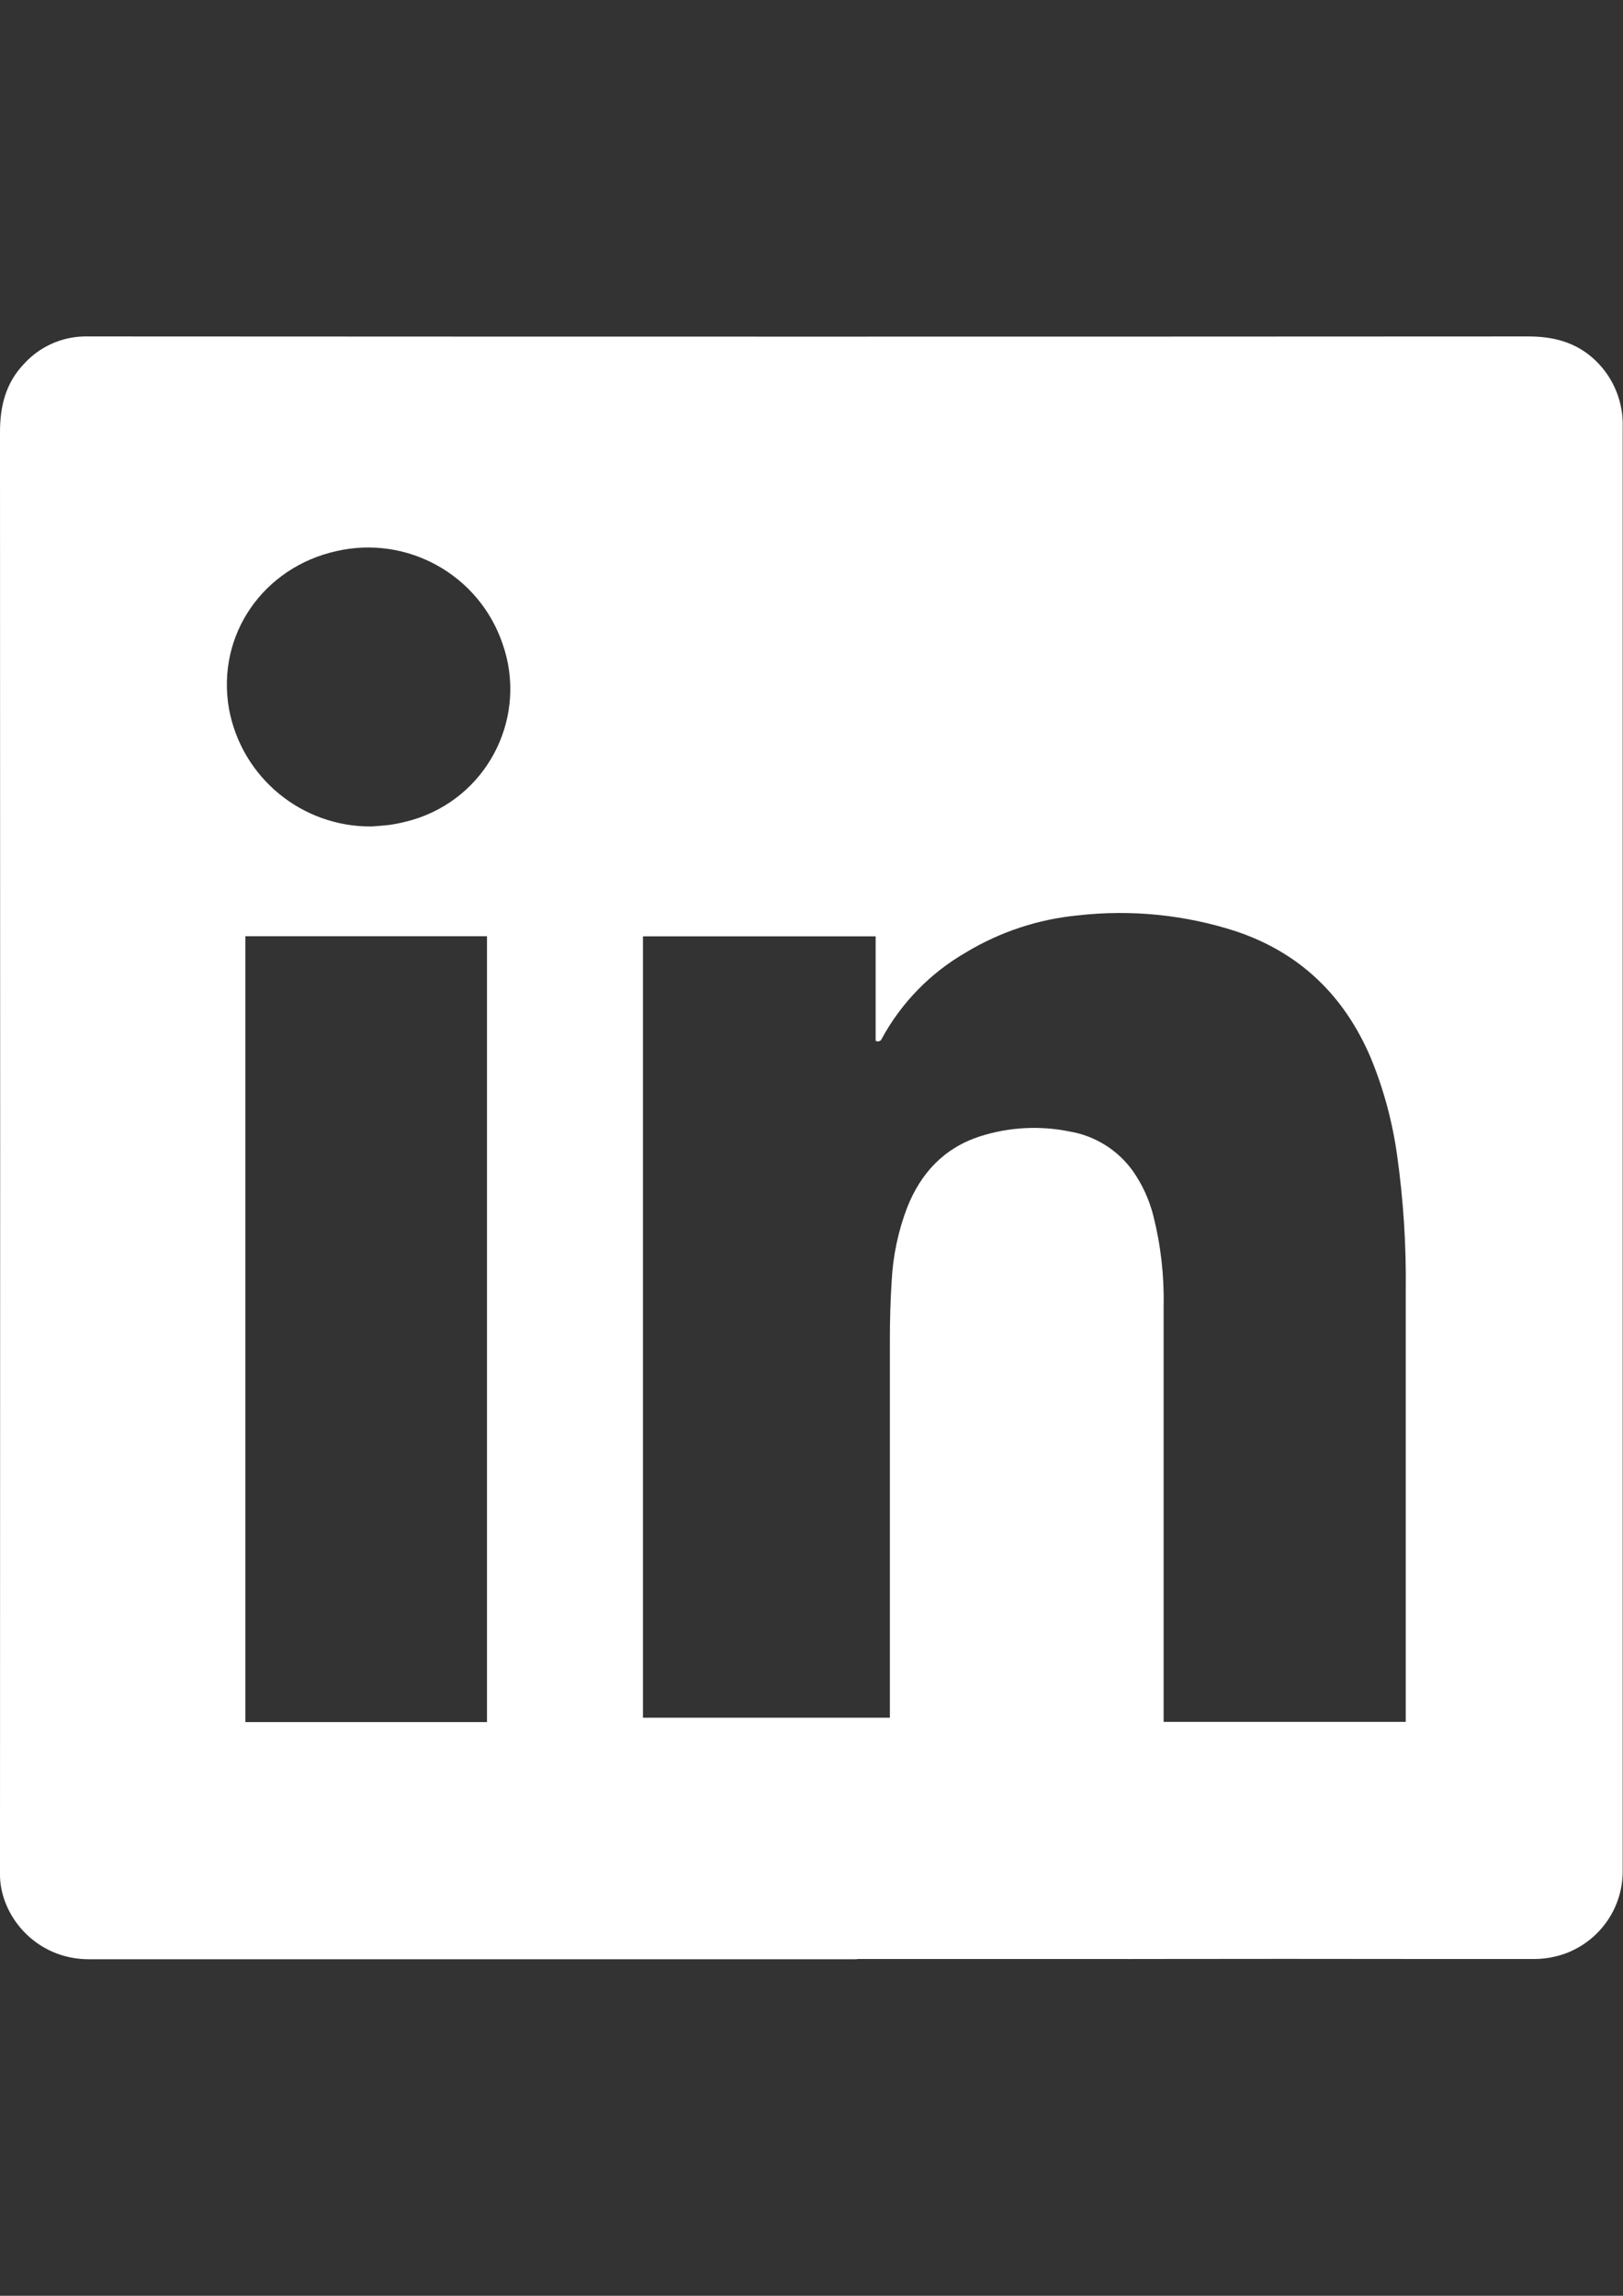 <?xml version="1.0" encoding="utf-8"?>
<!DOCTYPE svg PUBLIC "-//W3C//DTD SVG 1.1//EN" "http://www.w3.org/Graphics/SVG/1.1/DTD/svg11.dtd">
<svg version="1.1" id="Ebene_1" xmlns="http://www.w3.org/2000/svg" xmlns:xlink="http://www.w3.org/1999/xlink" x="0px" y="0px"
	 width="595.281px" height="841.891px" viewBox="0 0 595.281 841.891" enable-background="new 0 0 595.281 841.891"
	 xml:space="preserve">
<rect x="0" y="0" width="595.281" height="841.891" fill="#333333" stroke="none"/>
<path fill="#FFFFFF" d="M585.351,132.354c-7.074-6.877-15.674-9.067-25.389-8.978c-174.762,0.096-349.572,0.096-524.429,0c-1.544,0-3.088,0-4.633,0
	c-8.449,0.17-16.454,3.821-22.121,10.091c-6.751,7.057-8.798,15.621-8.78,25.137c0.084,174.763,0.084,349.572,0,524.431
	c0,1.346,0,2.675,0,4.021c-0.215,15.189,12.981,31.439,32.624,31.421c93.582,0,187.163,0,280.745,0
	c0.457,0.003,0.912-0.027,1.365-0.09h99.146c0.426,0.029,0.852,0.029,1.275,0c37.262-0.06,74.52-0.06,111.77,0h35.91
	c2.564-0.007,5.119-0.314,7.613-0.915c14.563-3.446,24.816-16.492,24.725-31.457c0-67.032,0-134.064,0-201.097
	c0-109.441,0-218.878,0-328.308C595.443,147.507,591.88,138.707,585.351,132.354z M178.652,631.504H90.008V343.326h88.608v288.142
	L178.652,631.504z M148.757,301.329c-1.945,0.502-3.917,0.892-5.907,1.167c-2.532,0.323-5.099,0.449-6.554,0.574
	c-25.585,0.244-47.647-17.932-52.303-43.092c-4.794-27.417,12.874-52.069,39.501-57.904c25.966-5.903,52.202,8.736,60.813,33.935
	c9.197,26.062-4.475,54.644-30.537,63.841C152.127,300.429,150.453,300.924,148.757,301.329z M515.65,631.431h-88.859
	c0-0.646,0-1.274,0-1.902c0-50.274,0-100.5,0-150.679c0.225-11.219-1.068-22.416-3.842-33.289
	c-1.502-5.787-4.025-11.26-7.451-16.159c-5.523-7.694-13.859-12.896-23.199-14.472c-10.941-2.234-22.275-1.616-32.91,1.795
	c-13.125,4.273-21.637,13.413-26.646,26.054c-3.299,8.623-5.219,17.712-5.691,26.932c-0.467,7.183-0.664,14.364-0.664,21.547
	c0,45.546,0,91.098,0,136.655v1.993h-90.565V343.38h85.34v38.262c0.691,0.464,1.629,0.278,2.092-0.414
	c0.07-0.105,0.129-0.22,0.17-0.34c7.17-13.198,17.861-24.15,30.883-31.637c12.463-7.518,26.451-12.149,40.938-13.556
	c19.645-2.248,39.541-0.233,58.336,5.907c23.342,7.899,39.5,23.646,49.143,46.216c4.713,11.432,7.965,23.413,9.678,35.659
	c2.336,16.532,3.404,33.22,3.195,49.915c0,52.033,0,104.073,0,156.118v1.939L515.65,631.431z"/>
</svg>
